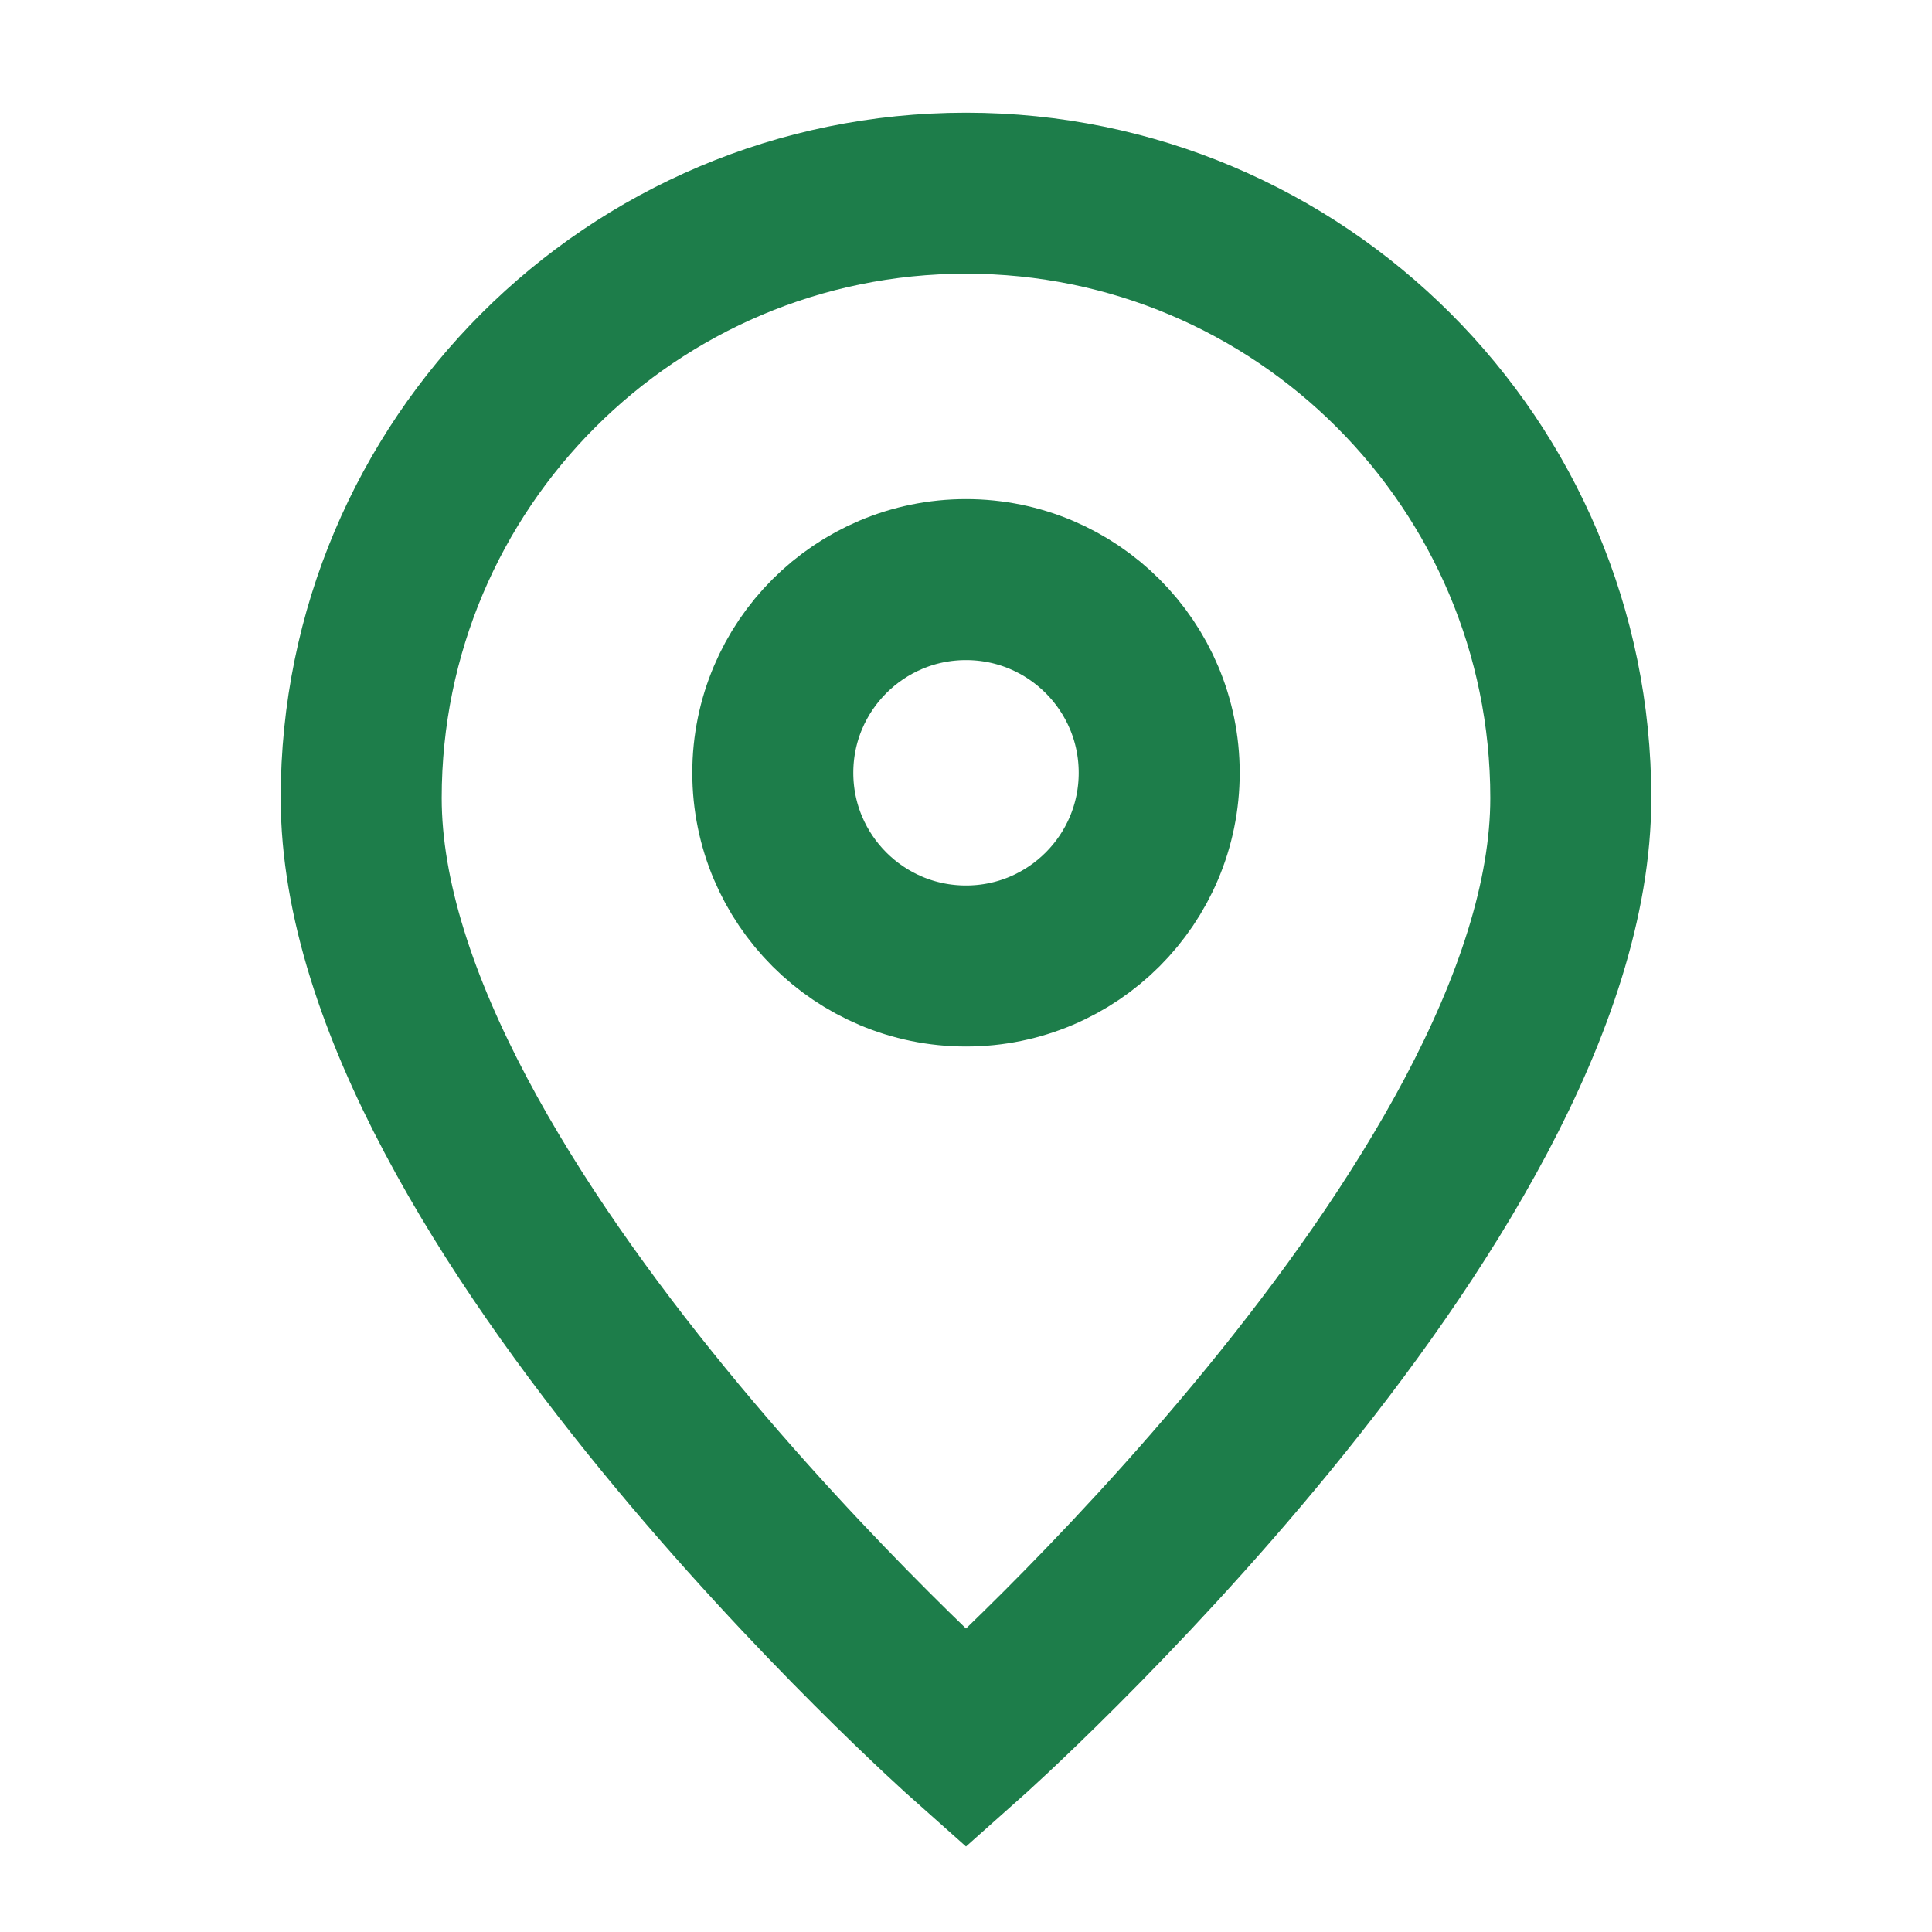 <svg width="24" height="24" viewBox="0 0 24 24" fill="none" xmlns="http://www.w3.org/2000/svg">
<path fill-rule="evenodd" clip-rule="evenodd" d="M19.513 9.913C19.513 14.922 12 21.6 12 21.6C12 21.6 4.487 14.922 4.487 9.913C4.487 5.764 7.851 2.4 12 2.4C16.149 2.4 19.513 5.764 19.513 9.913ZM12 12C13.326 12 14.4 10.925 14.4 9.6C14.4 8.275 13.326 7.2 12 7.2C10.675 7.2 9.6 8.275 9.6 9.6C9.6 10.925 10.675 12 12 12Z" stroke="#1D7D4A" stroke-width="2"/>
</svg>
